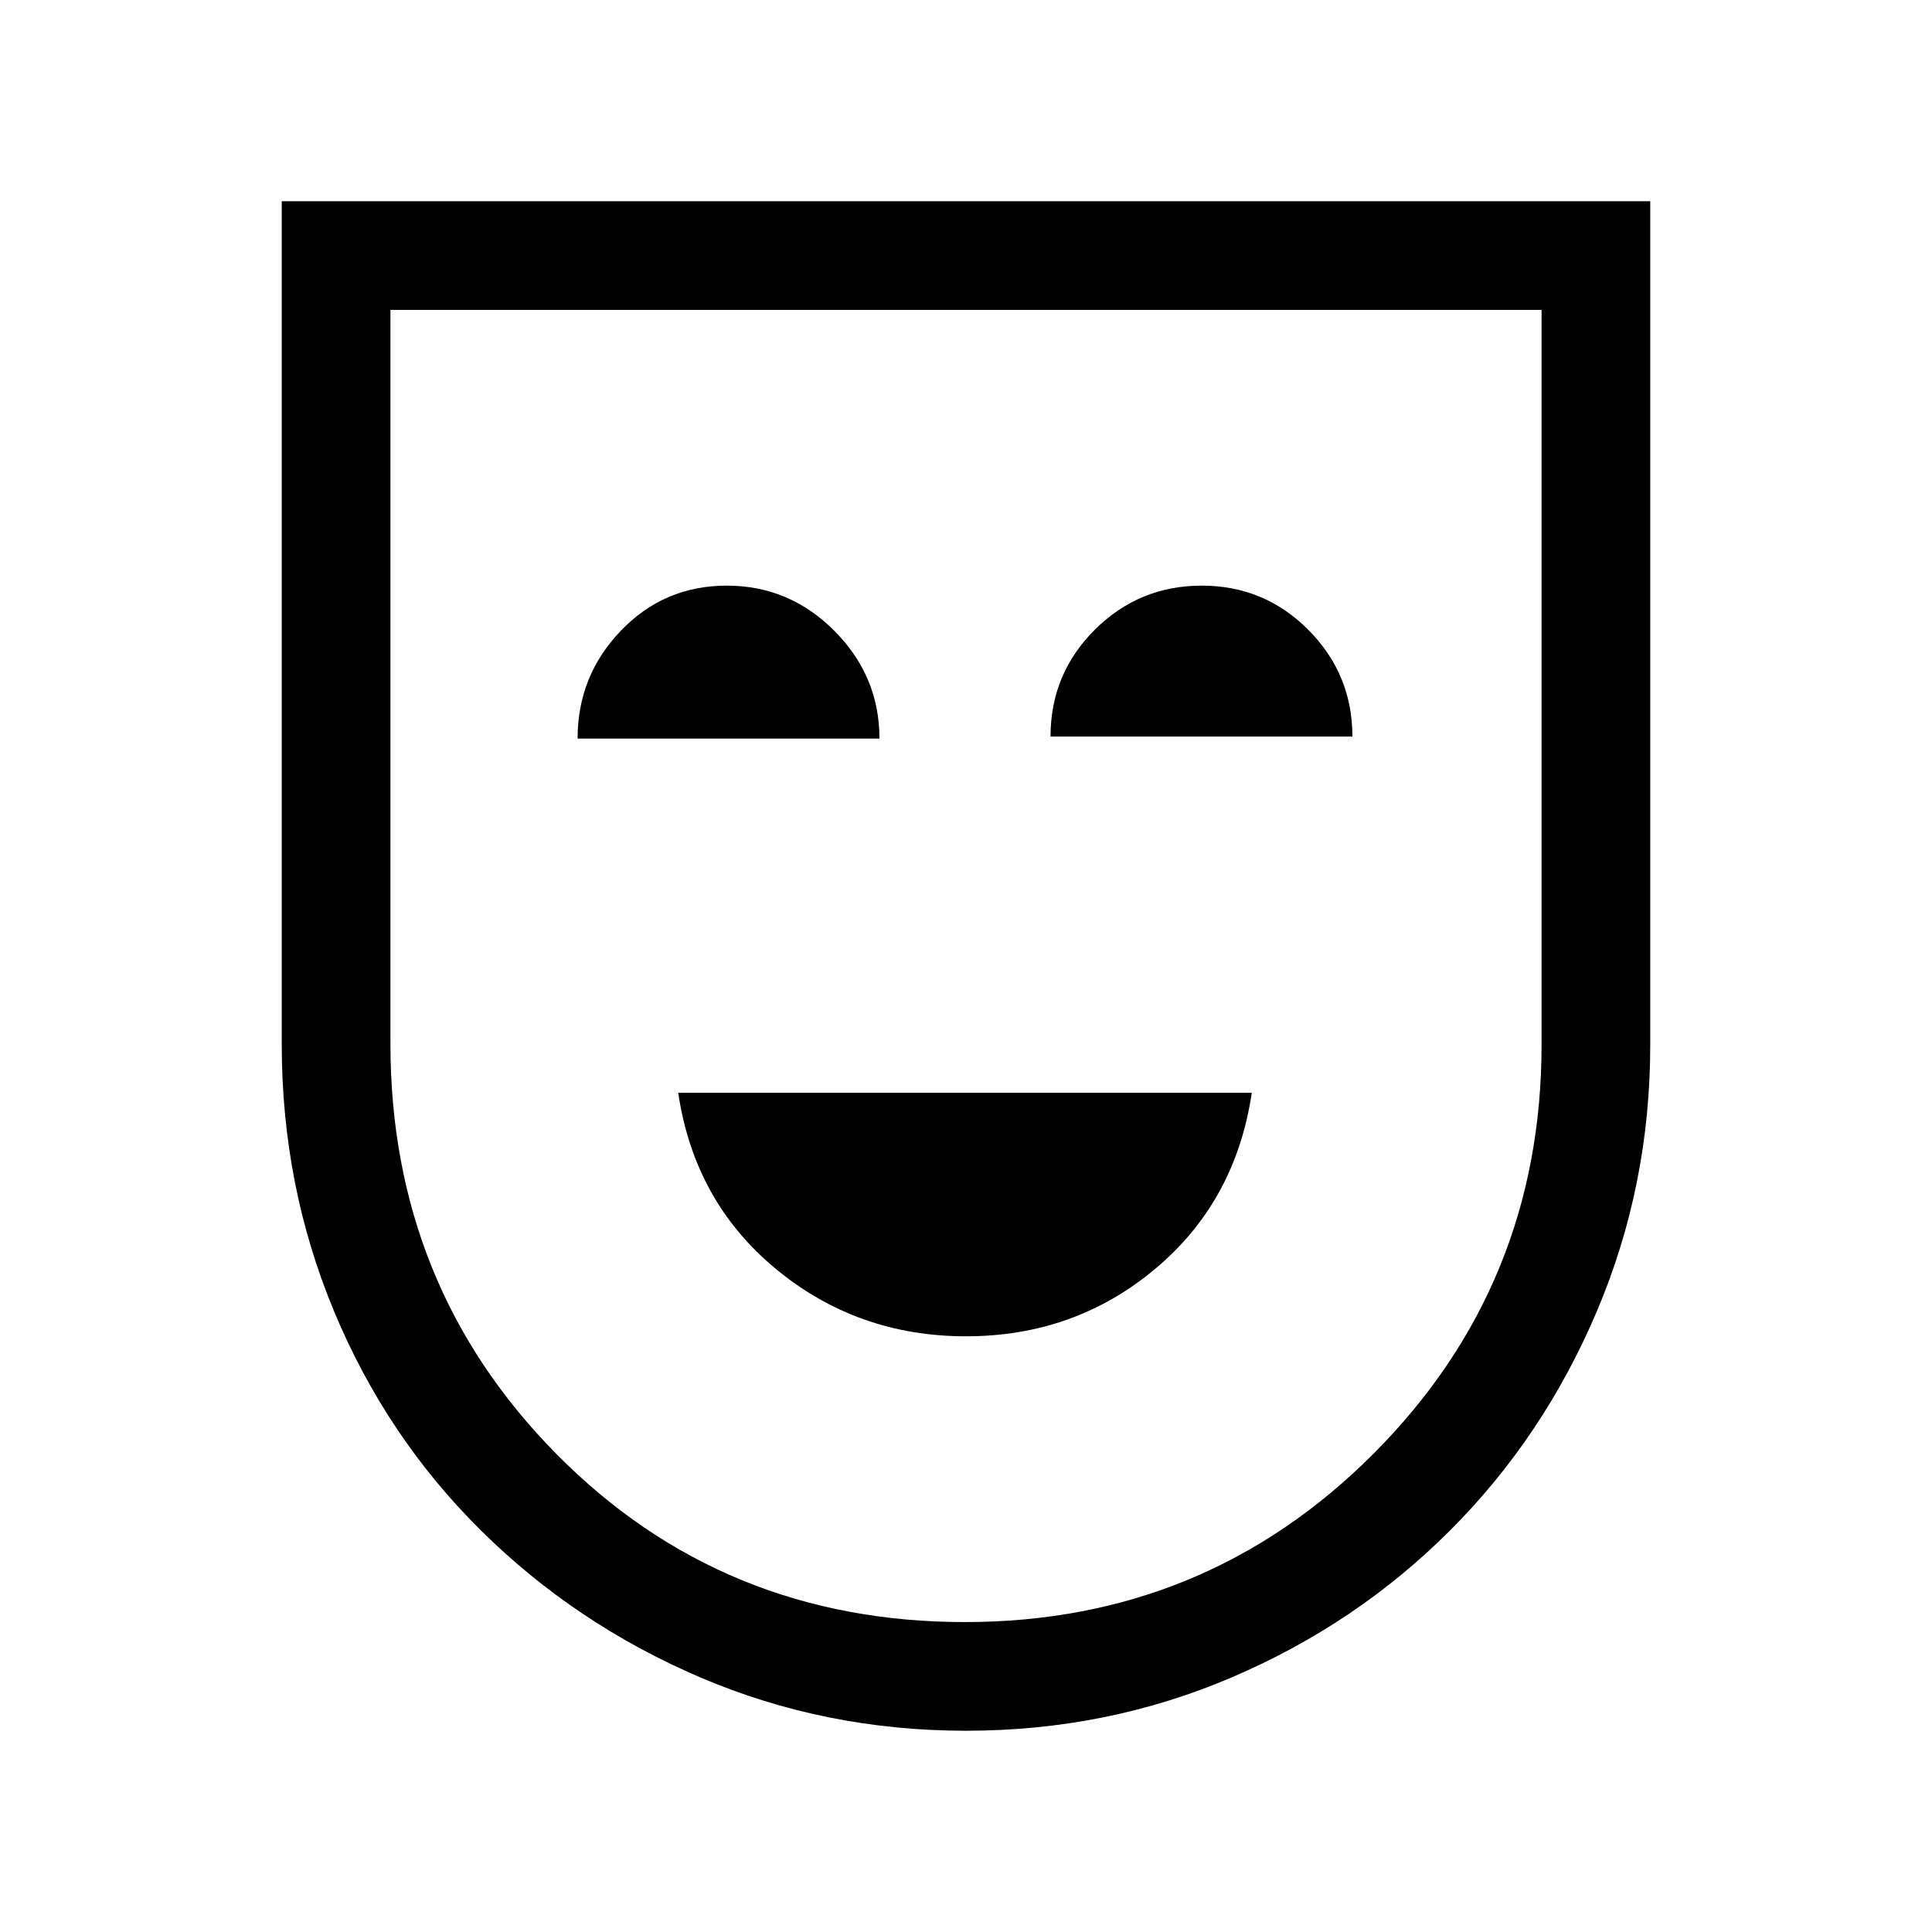 <svg xmlns="http://www.w3.org/2000/svg" height="24" viewBox="0 -960 960 960" width="24"><path d="M480-296q54 0 94-33.5t48-87.5H337q8 54 48.5 87.5T480-296ZM287-593h150q0-31-22.367-53.5-22.368-22.5-53.5-22.5Q330-669 308.5-646.594 287-624.188 287-593Zm235-1h150q0-31-21.867-53t-53-22Q566-669 544-647.094 522-625.188 522-594Zm-42 494q-70 0-132-26.5t-109-73q-47-46.5-73-108.905Q140-370.811 140-441v-419h680v419.175Q820-371 793.5-308.5q-26.5 62.5-73 109t-108.5 73Q550-100 480-100Zm-.5-54q119.5 0 203-83.671Q766-321.343 766-441v-365H194v364.563Q194-321 276.5-237.5 359-154 479.5-154Zm.5-326Z"/></svg>